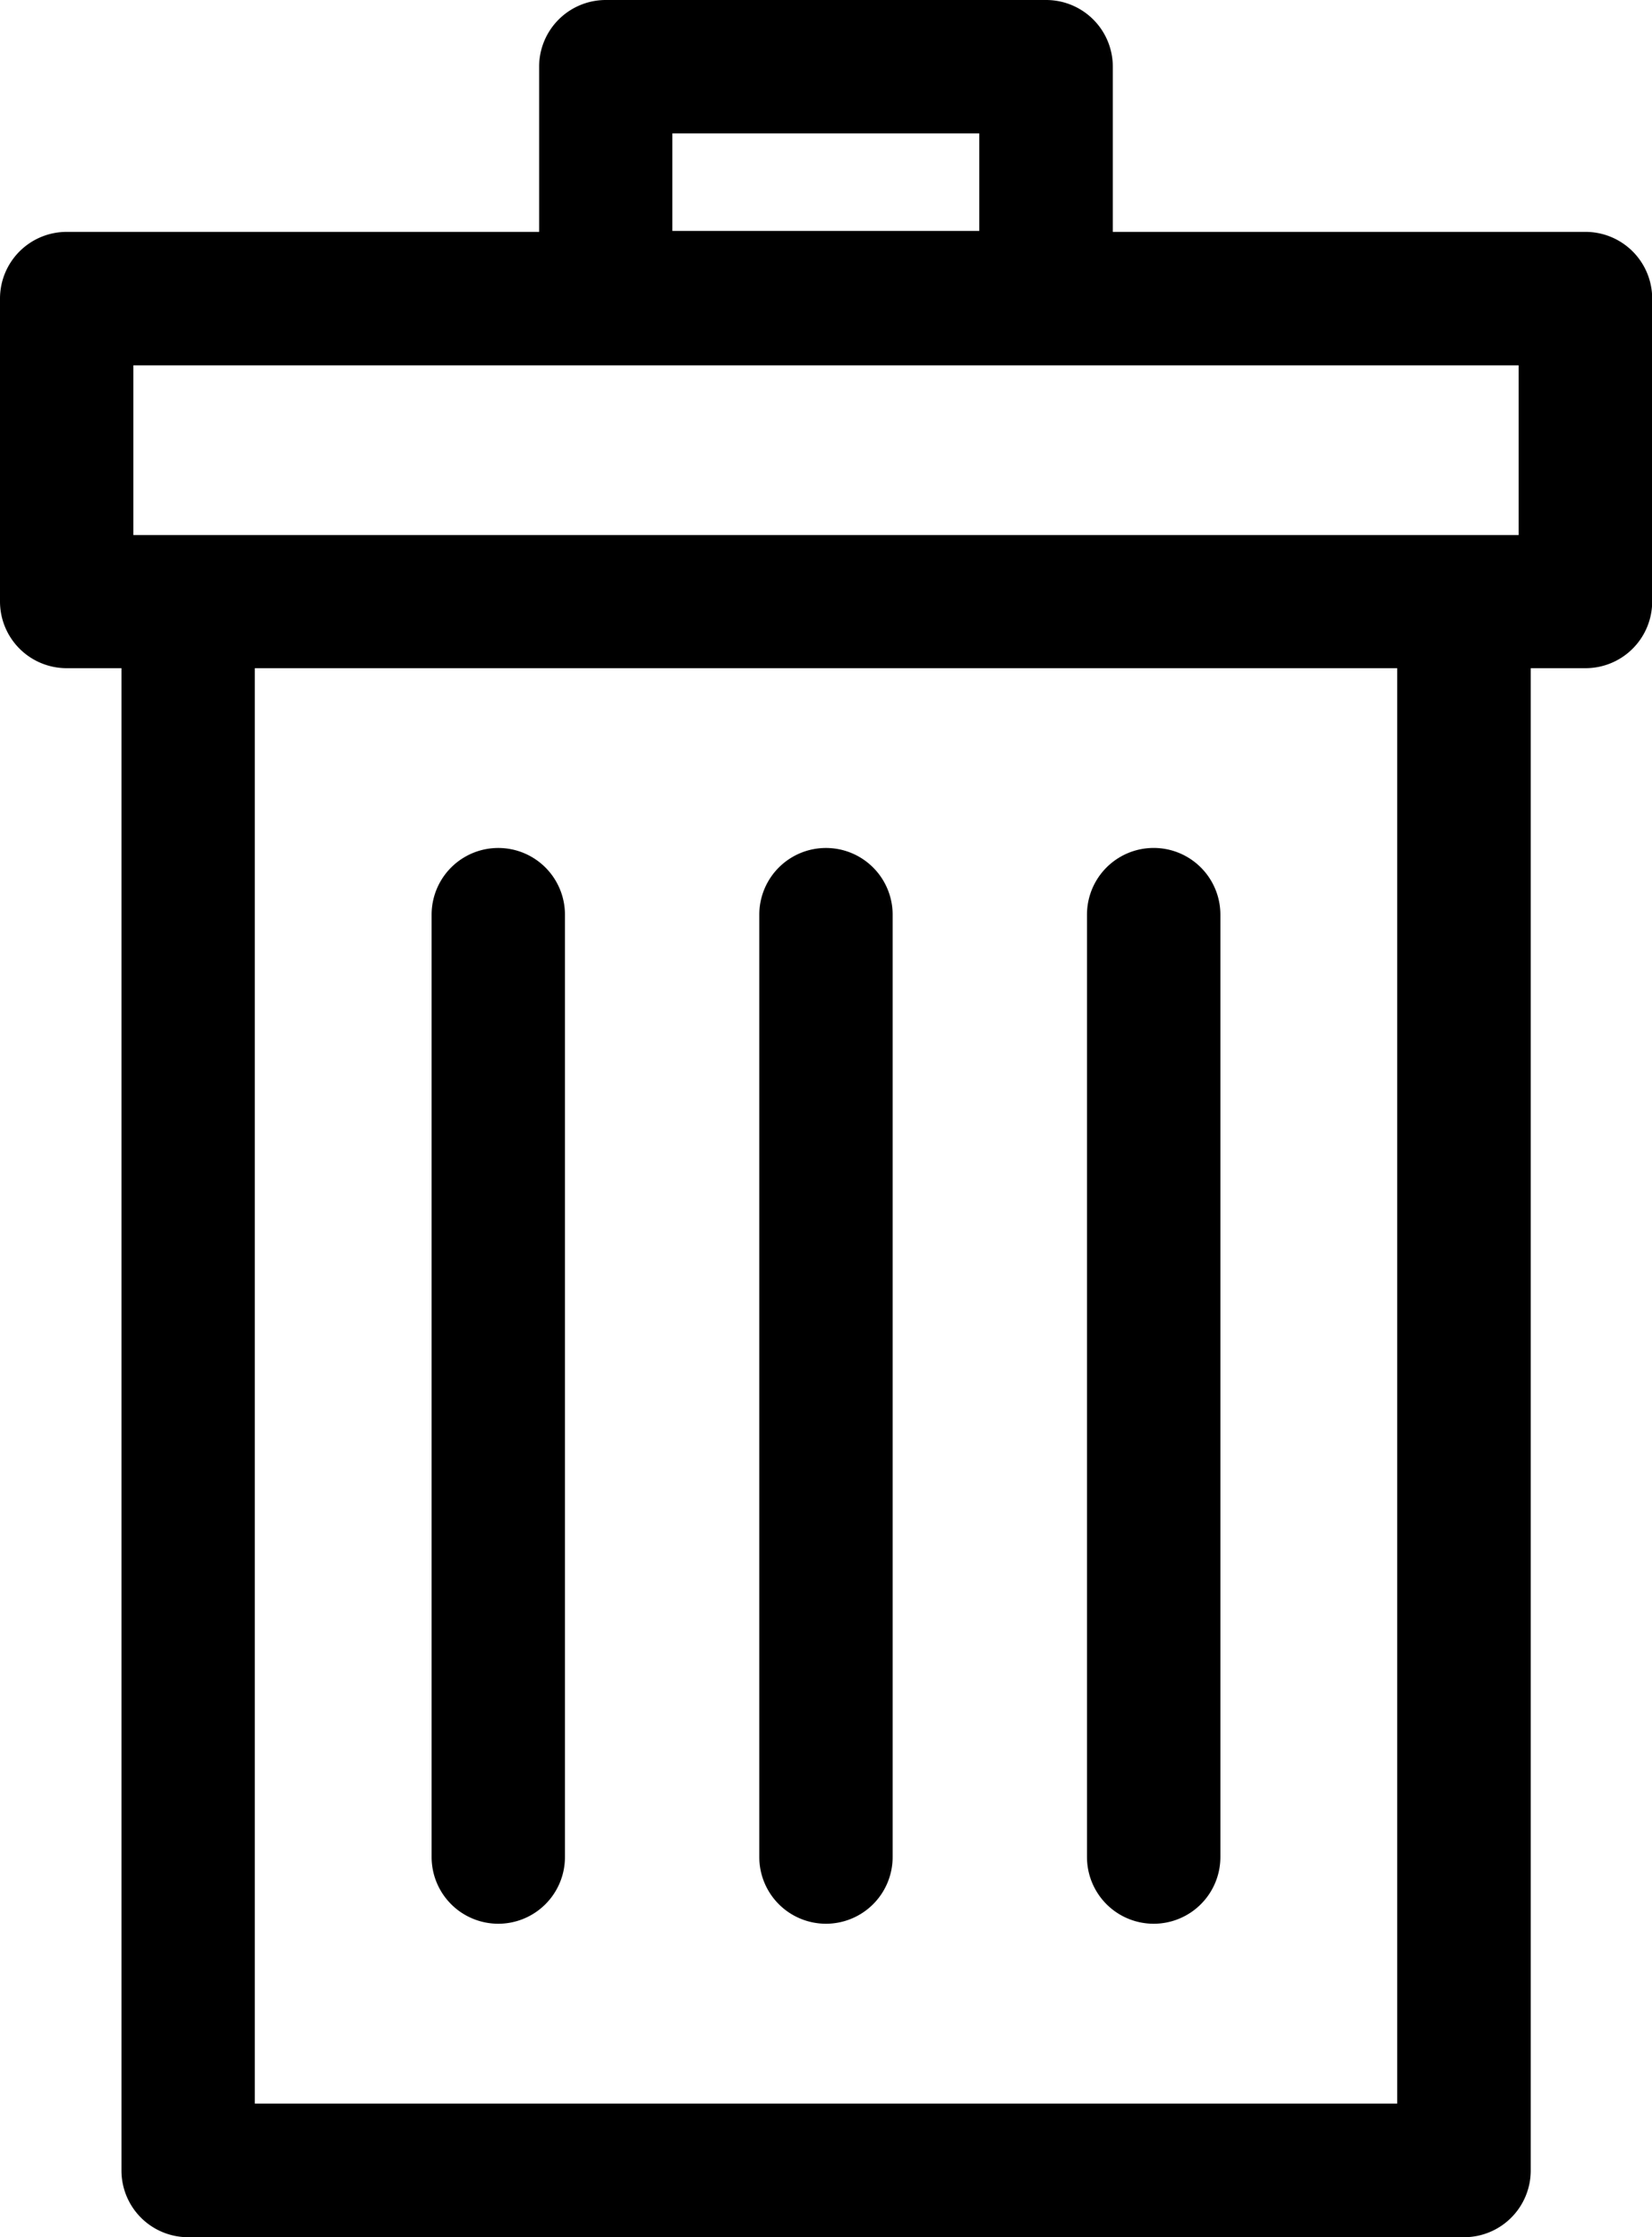 <svg id="tools-and-utensils" xmlns="http://www.w3.org/2000/svg" width="26.291" height="35.588" viewBox="0 0 26.291 35.588">
  <path id="Path_1127" data-name="Path 1127" d="M25.23,3.689h-7.52V1.061A1.061,1.061,0,0,0,16.649,0H9.641A1.061,1.061,0,0,0,8.58,1.061V3.689H1.061A1.061,1.061,0,0,0,0,4.75V9.569A1.061,1.061,0,0,0,1.061,10.63h.872v23.9a1.061,1.061,0,0,0,1.061,1.061H23.3a1.061,1.061,0,0,0,1.061-1.061V10.63h.872a1.061,1.061,0,0,0,1.061-1.061V4.75A1.061,1.061,0,0,0,25.23,3.689ZM10.7,2.122h4.885V3.674H10.7ZM2.122,5.812H24.169v2.7H2.122ZM22.236,33.465H4.055V10.63H22.236V33.465Zm0,0"/>
  <path id="Path_1128" data-name="Path 1128" d="M249.96,211.2a1.061,1.061,0,0,0,1.061-1.061V195.147a1.061,1.061,0,1,0-2.123,0v14.992a1.061,1.061,0,0,0,1.061,1.061Zm0,0" transform="translate(-231.599 -180.596)"/>
  <path id="Path_1129" data-name="Path 1129" d="M174.924,211.2a1.061,1.061,0,0,0,1.061-1.061V195.147a1.061,1.061,0,1,0-2.122,0v14.992a1.061,1.061,0,0,0,1.061,1.061Zm0,0" transform="translate(-161.779 -180.596)"/>
  <path id="Path_1130" data-name="Path 1130" d="M99.886,211.2a1.061,1.061,0,0,0,1.061-1.061V195.147a1.061,1.061,0,1,0-2.122,0v14.992a1.061,1.061,0,0,0,1.061,1.061Zm0,0" transform="translate(-91.956 -180.596)"/>
</svg>
